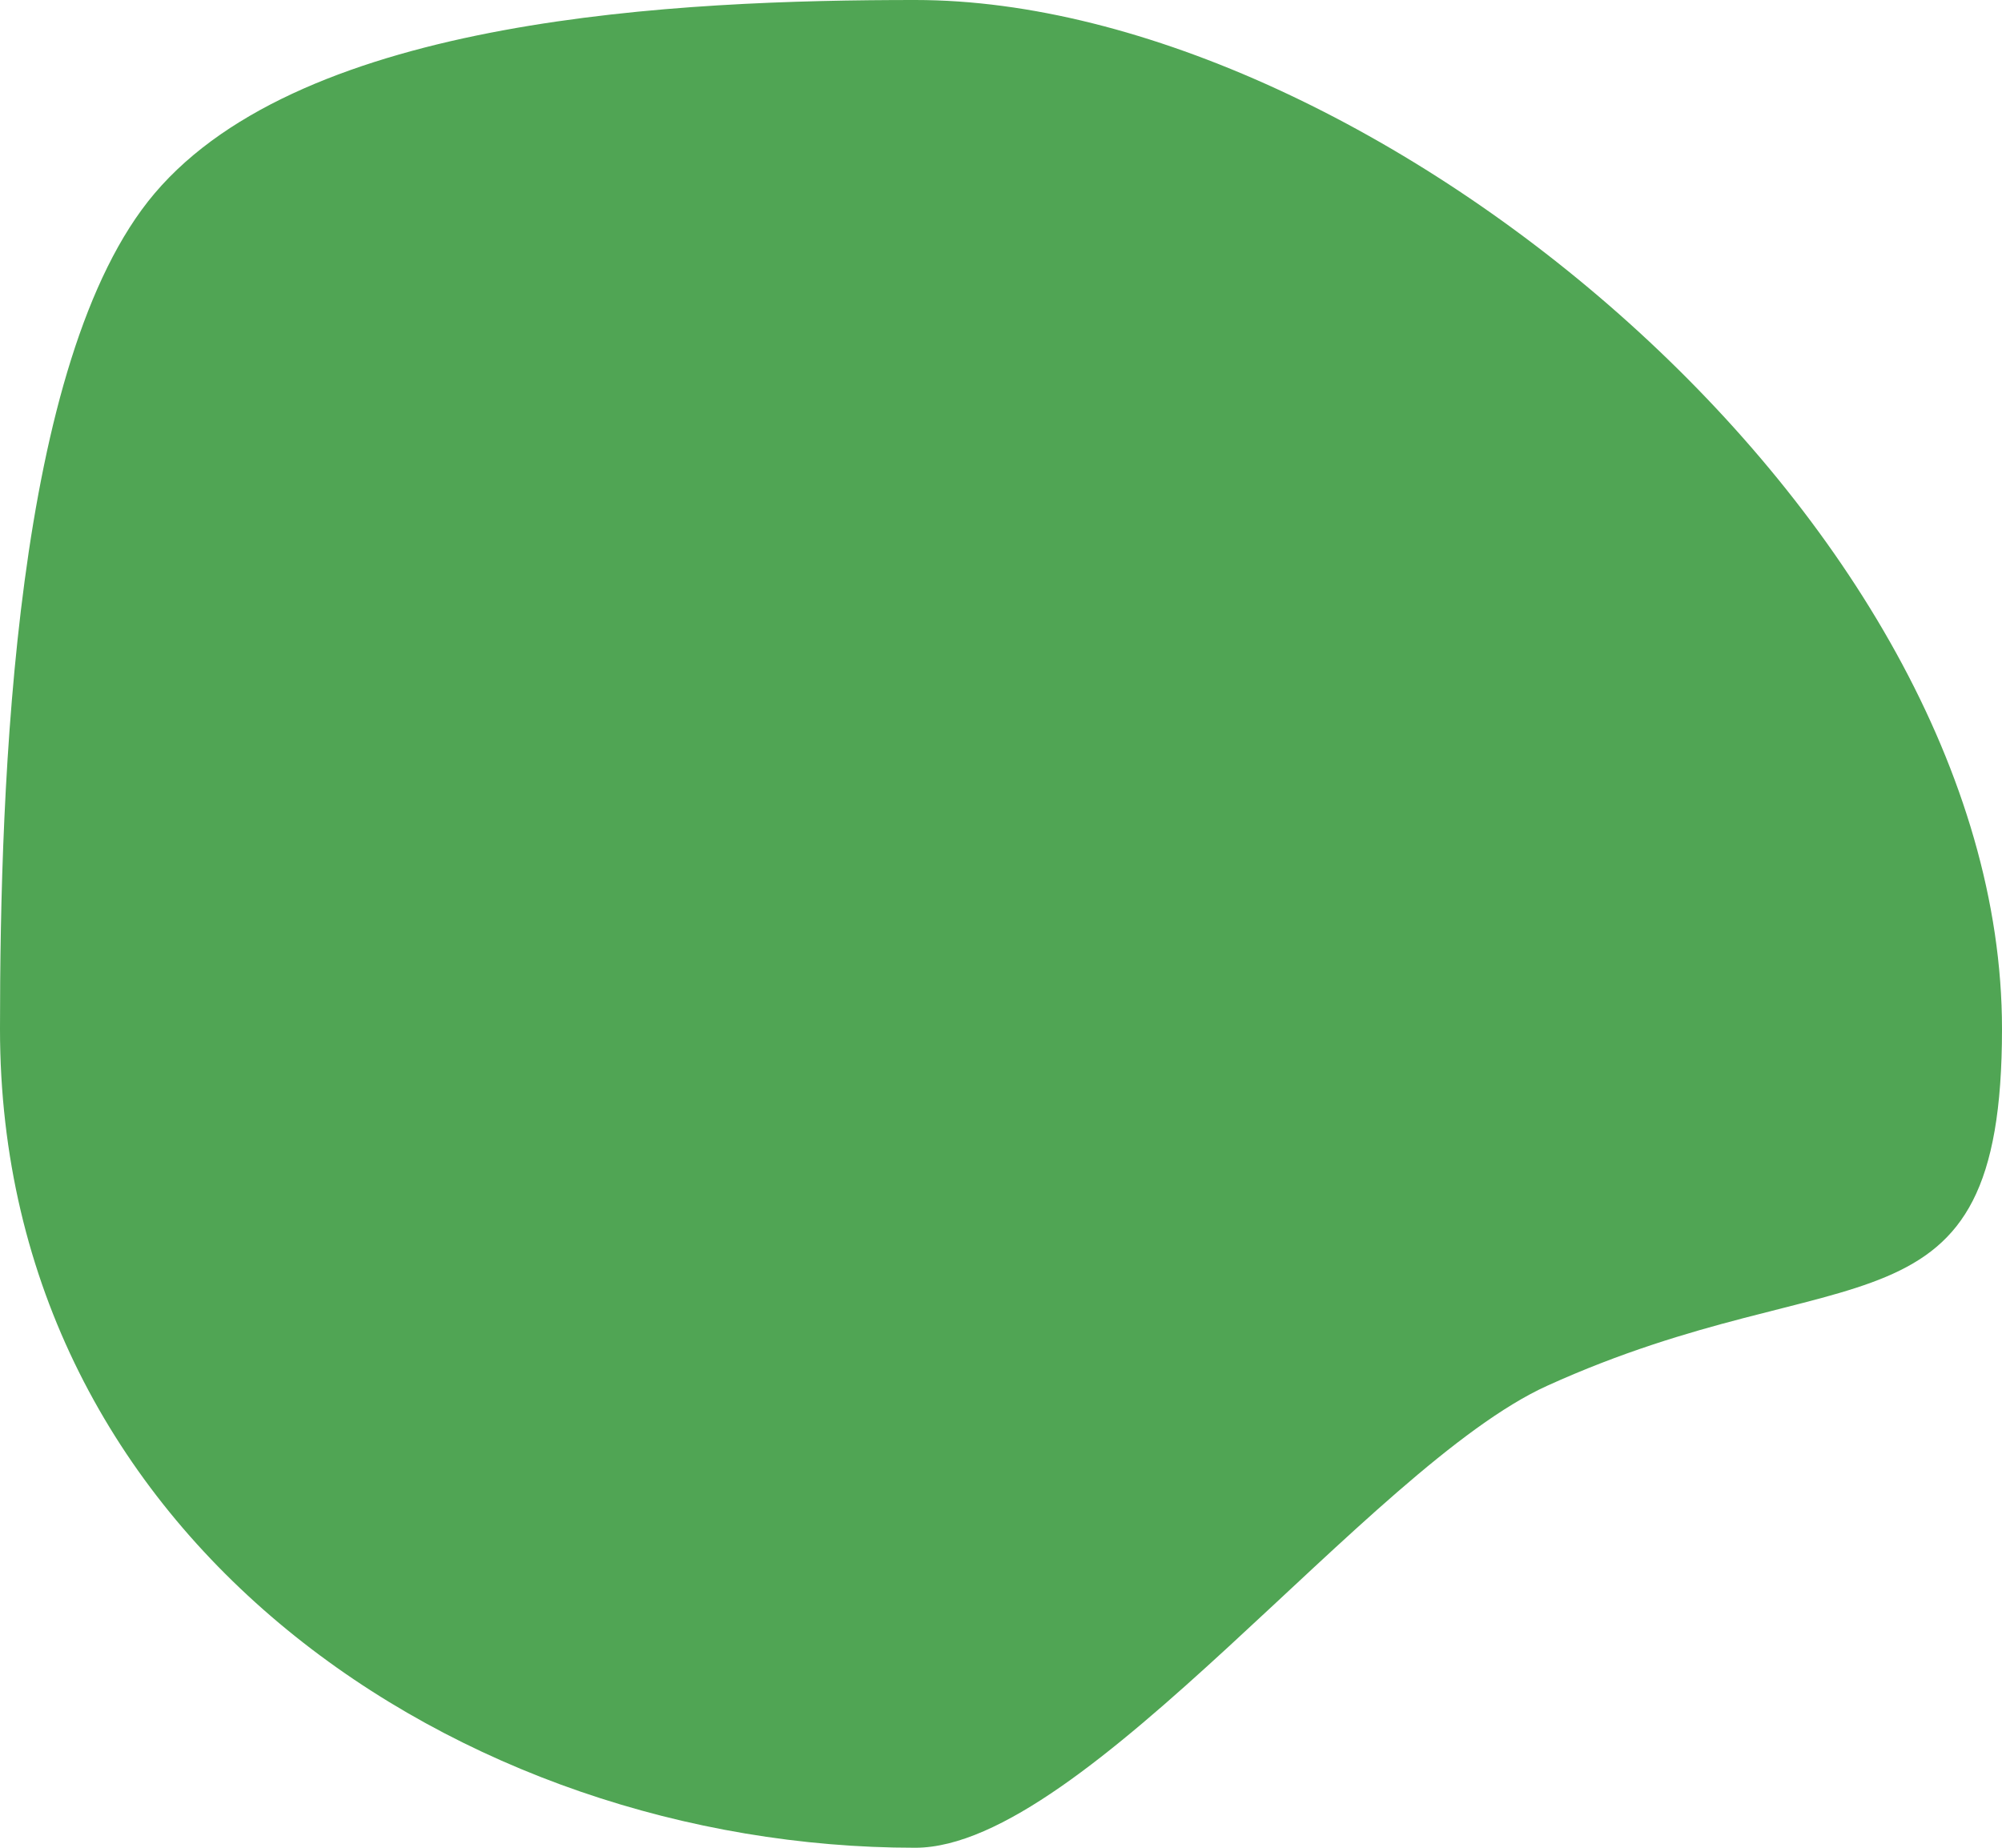 <svg width="13" height="12" viewBox="0 0 13 12" fill="none" xmlns="http://www.w3.org/2000/svg">
<path d="M0 6.683C0 9.996 2.989 12 5.943 12C7.044 12 8.897 9.521 10.046 9C11.977 8.123 13 8.761 13 6.683C13 3.369 8.897 0 5.943 0C4.416 0 1.977 0.107 1.003 1.257C0.092 2.333 0 5.081 0 6.683Z" fill="#50A554"/>
</svg>
